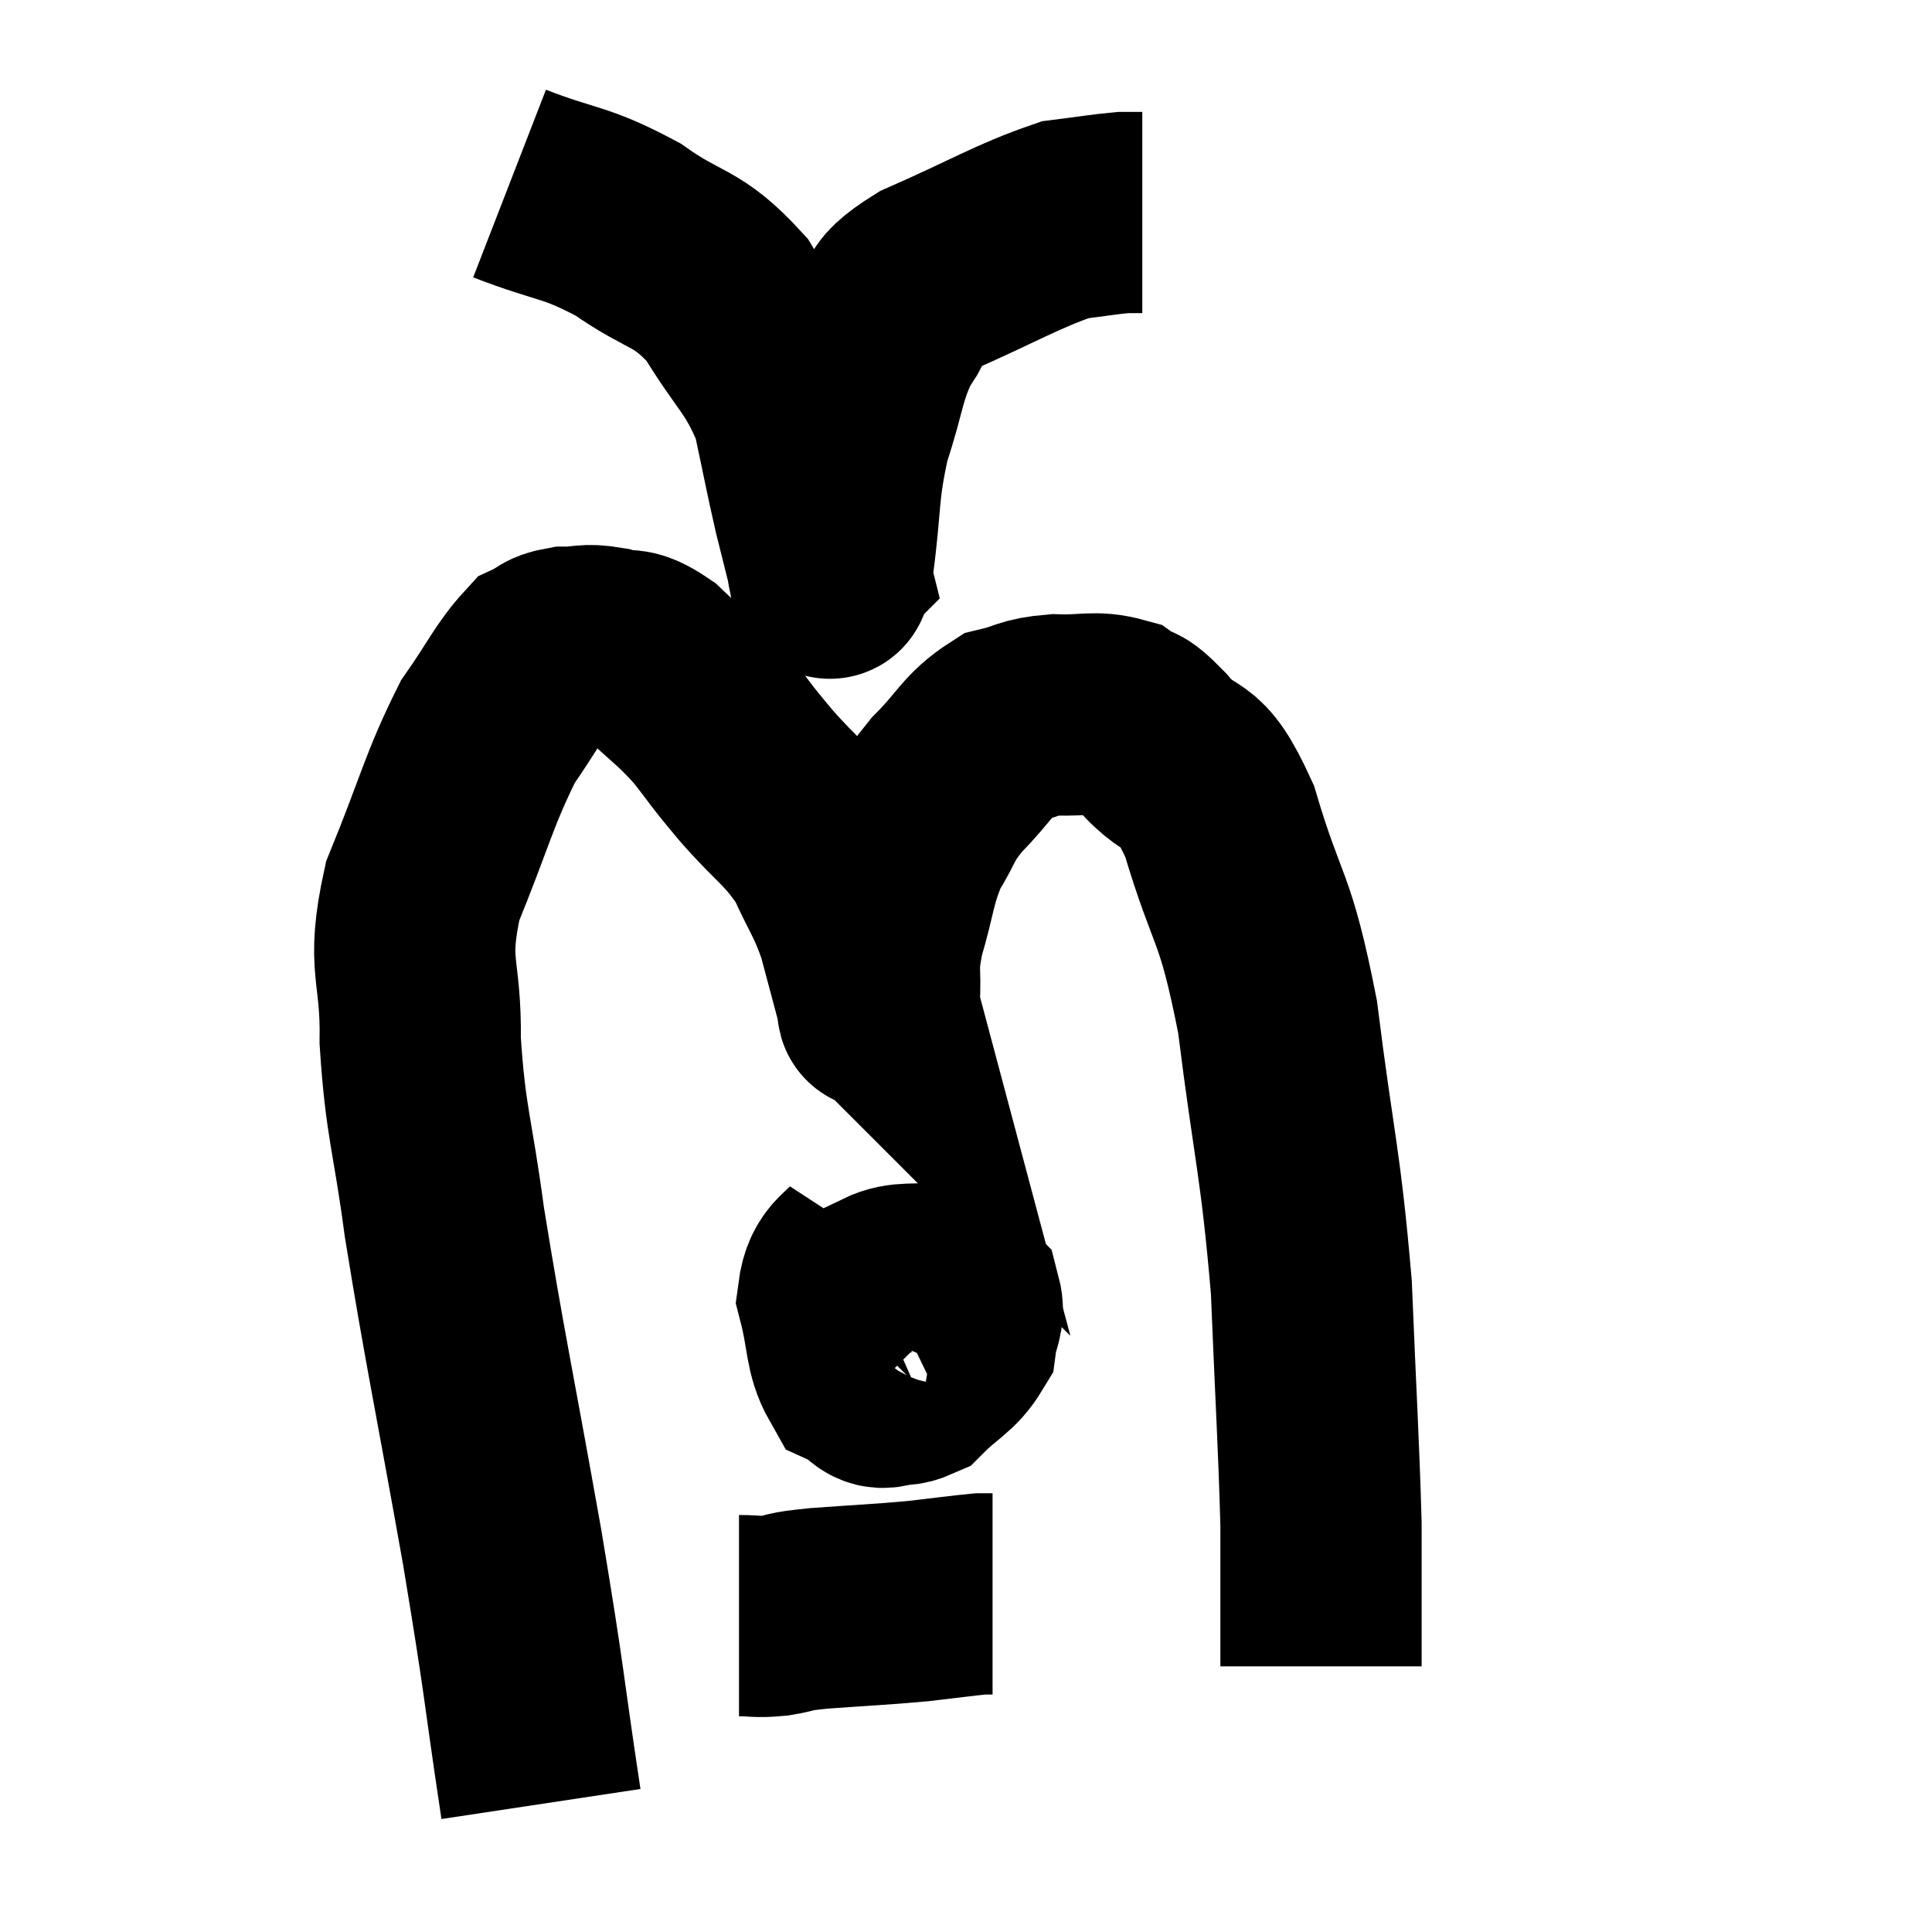 <svg width="48" height="48" viewBox="0 0 48 48" xmlns="http://www.w3.org/2000/svg"><path d="M 13.44 44.82 C 12.96 41.64, 13.08 42.075, 12.48 38.46 C 11.76 34.41, 11.55 33.51, 11.04 30.36 C 10.74 28.11, 10.575 27.915, 10.44 25.86 C 10.47 24, 10.08 24.06, 10.5 22.14 C 11.31 20.16, 11.4 19.62, 12.12 18.18 C 12.75 17.28, 12.9 16.905, 13.38 16.38 C 13.71 16.23, 13.62 16.155, 14.04 16.08 C 14.55 16.08, 14.52 15.99, 15.06 16.08 C 15.63 16.26, 15.555 16.005, 16.2 16.44 C 16.92 17.13, 16.995 17.115, 17.64 17.82 C 18.21 18.54, 18.075 18.42, 18.78 19.26 C 19.62 20.22, 19.83 20.235, 20.46 21.18 C 20.88 22.11, 20.97 22.125, 21.3 23.04 C 21.54 23.94, 21.66 24.39, 21.78 24.84 C 21.78 24.84, 21.78 24.84, 21.78 24.84 C 21.78 24.84, 21.765 24.825, 21.78 24.84 C 21.81 24.87, 21.795 25.32, 21.84 24.9 C 21.9 24.03, 21.765 24.15, 21.96 23.16 C 22.29 22.05, 22.23 21.855, 22.62 20.94 C 23.07 20.22, 22.935 20.22, 23.52 19.5 C 24.24 18.78, 24.285 18.495, 24.96 18.06 C 25.59 17.91, 25.515 17.82, 26.22 17.76 C 27 17.79, 27.18 17.655, 27.78 17.82 C 28.2 18.12, 27.99 17.775, 28.62 18.42 C 29.46 19.41, 29.52 18.69, 30.3 20.4 C 31.02 22.83, 31.17 22.365, 31.74 25.26 C 32.16 28.62, 32.31 28.83, 32.58 31.98 C 32.7 34.92, 32.76 35.76, 32.82 37.86 C 32.82 39.12, 32.82 39.495, 32.82 40.38 C 32.82 40.89, 32.82 41.145, 32.82 41.4 L 32.82 41.4" fill="none" stroke="black" stroke-width="5"></path><path d="M 21.72 30.84 C 21.27 31.53, 20.925 31.41, 20.82 32.22 C 21.06 33.15, 20.985 33.525, 21.3 34.08 C 21.69 34.26, 21.735 34.56, 22.08 34.44 C 22.38 34.02, 22.53 34.05, 22.68 33.6 C 22.68 33.12, 22.68 32.91, 22.68 32.64 C 22.68 32.58, 22.725 32.595, 22.68 32.52 C 22.59 32.43, 22.725 32.175, 22.5 32.34 C 22.14 32.76, 21.975 32.73, 21.78 33.18 C 21.75 33.66, 21.495 33.855, 21.72 34.14 C 22.2 34.23, 22.17 34.545, 22.68 34.32 C 23.22 33.78, 23.46 33.735, 23.76 33.24 C 23.82 32.79, 23.97 32.685, 23.88 32.34 C 23.64 32.1, 23.865 31.935, 23.4 31.86 C 22.71 31.95, 22.455 31.83, 22.02 32.04 C 21.84 32.37, 21.75 32.415, 21.66 32.7 C 21.66 32.94, 21.66 33.06, 21.66 33.18 L 21.66 33.18" fill="none" stroke="black" stroke-width="5"></path><path d="M 18.36 40.14 C 18.81 40.14, 18.765 40.185, 19.26 40.14 C 19.8 40.05, 19.455 40.05, 20.34 39.96 C 21.57 39.87, 21.795 39.87, 22.8 39.78 C 23.58 39.69, 23.895 39.645, 24.36 39.6 C 24.51 39.6, 24.585 39.6, 24.66 39.6 L 24.66 39.6" fill="none" stroke="black" stroke-width="5"></path><path d="M 12.66 4.56 C 14.13 5.13, 14.25 4.98, 15.6 5.7 C 16.83 6.57, 17.04 6.33, 18.06 7.44 C 18.87 8.79, 19.14 8.835, 19.68 10.14 C 19.95 11.4, 19.995 11.67, 20.22 12.66 C 20.4 13.38, 20.49 13.74, 20.58 14.1 C 20.58 14.1, 20.58 14.1, 20.58 14.1 C 20.58 14.1, 20.55 14.13, 20.58 14.1 C 20.64 14.04, 20.565 14.805, 20.7 13.98 C 20.91 12.39, 20.805 12.225, 21.12 10.8 C 21.54 9.54, 21.48 9.24, 21.96 8.28 C 22.5 7.62, 21.915 7.665, 23.04 6.96 C 24.75 6.21, 25.245 5.88, 26.46 5.46 C 27.18 5.37, 27.42 5.325, 27.9 5.28 C 28.14 5.28, 28.26 5.28, 28.38 5.28 L 28.38 5.28" fill="none" stroke="black" stroke-width="5"></path></svg>